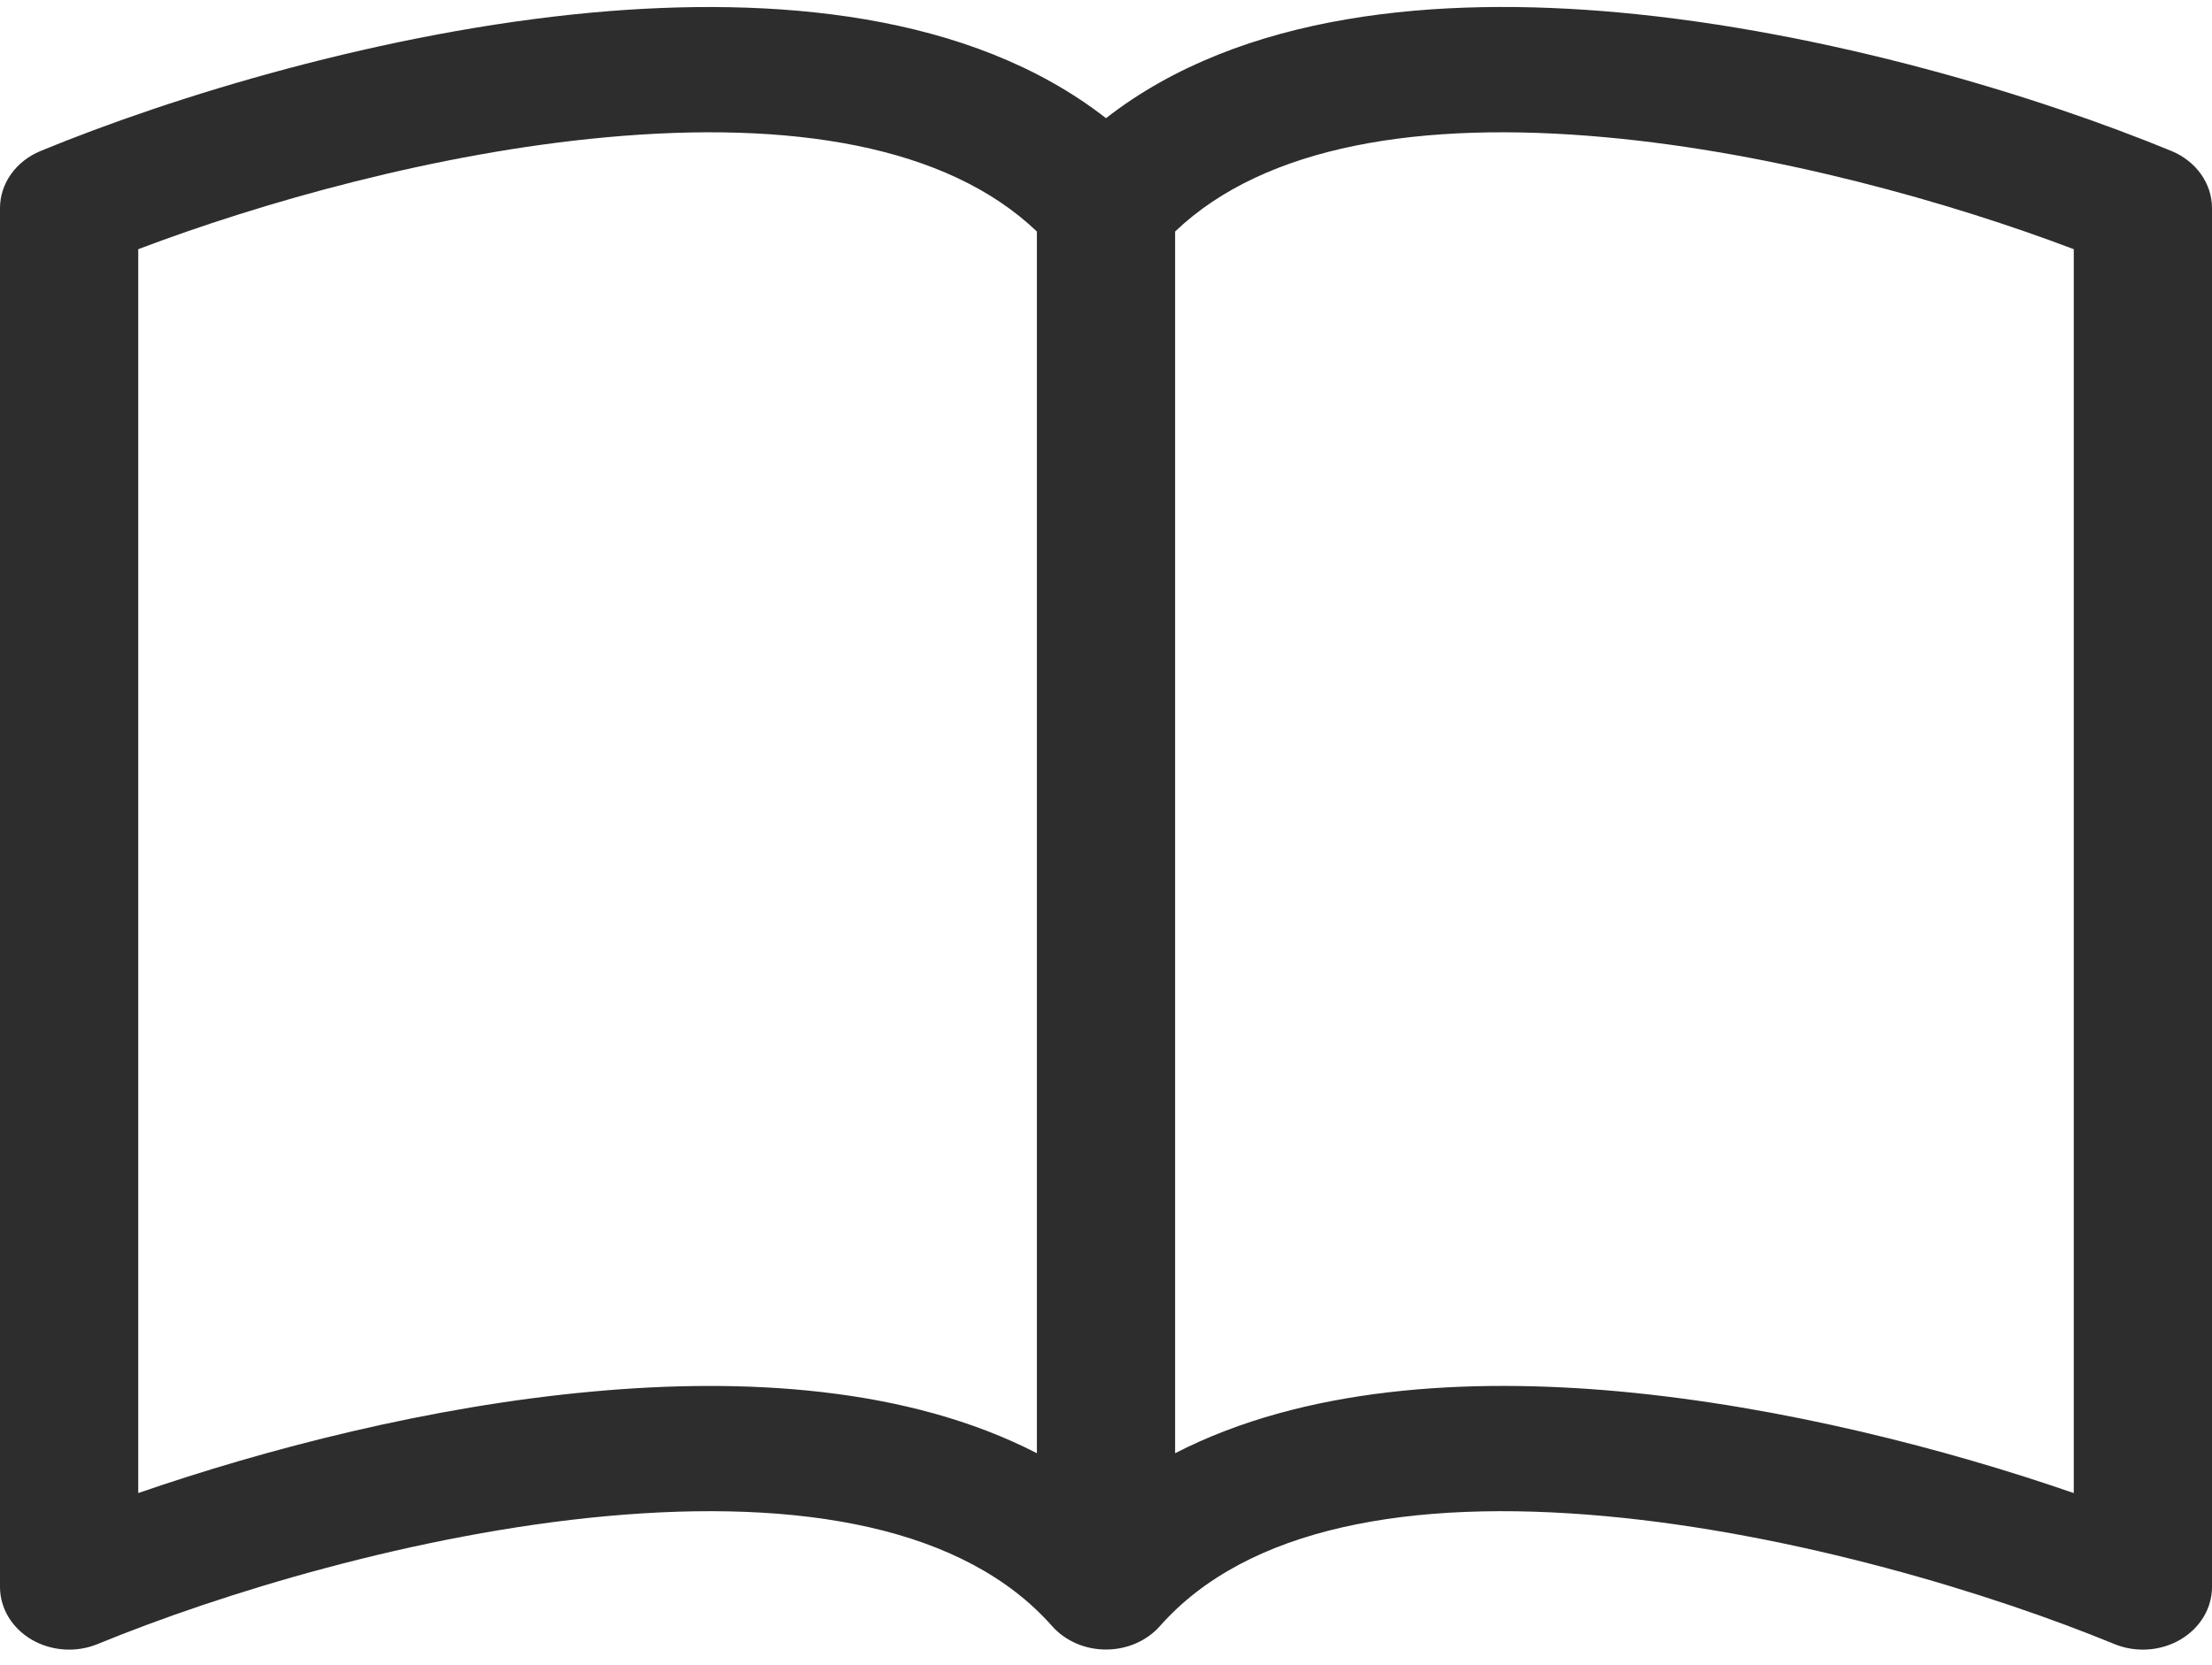 <svg width="93" height="70" viewBox="0 0 93 70" fill="none" xmlns="http://www.w3.org/2000/svg">
<path fill-rule="evenodd" clip-rule="evenodd" d="M5.812 10.478V62.781C11.148 60.937 18.059 59.134 24.918 58.512C31.277 57.927 38.159 58.306 43.594 61.105V9.734C39.792 6.103 33.236 5.064 25.505 5.771C18.333 6.424 10.957 8.527 5.812 10.478ZM49.406 9.734V61.105C54.841 58.312 61.729 57.927 68.082 58.507C74.941 59.139 81.857 60.937 87.188 62.781V10.478C82.043 8.527 74.667 6.424 67.495 5.771C59.764 5.064 53.208 6.103 49.406 9.734ZM46.5 4.969C40.775 0.505 32.474 -0.159 24.918 0.526C16.118 1.333 7.237 4.068 1.703 6.35C1.195 6.56 0.765 6.897 0.463 7.323C0.161 7.748 0 8.243 0 8.749L0 66.729C0 67.17 0.122 67.604 0.355 67.991C0.588 68.378 0.925 68.706 1.333 68.945C1.742 69.183 2.211 69.325 2.696 69.357C3.181 69.389 3.667 69.31 4.109 69.128C9.236 67.019 17.496 64.484 25.499 63.751C33.689 63.003 40.554 64.21 44.233 68.374C44.505 68.682 44.85 68.93 45.243 69.101C45.635 69.272 46.065 69.36 46.5 69.36C46.935 69.36 47.365 69.272 47.757 69.101C48.15 68.93 48.495 68.682 48.767 68.374C52.446 64.21 59.311 63.003 67.495 63.751C75.504 64.484 83.77 67.019 88.891 69.128C89.333 69.31 89.819 69.389 90.304 69.357C90.789 69.325 91.258 69.183 91.666 68.945C92.076 68.706 92.412 68.378 92.645 67.991C92.878 67.604 93 67.17 93 66.729V8.749C93 8.243 92.839 7.748 92.537 7.323C92.235 6.897 91.805 6.56 91.297 6.35C85.763 4.068 76.882 1.333 68.082 0.526C60.526 -0.164 52.225 0.505 46.5 4.969Z" fill="#2D2D2D"/>
</svg>

